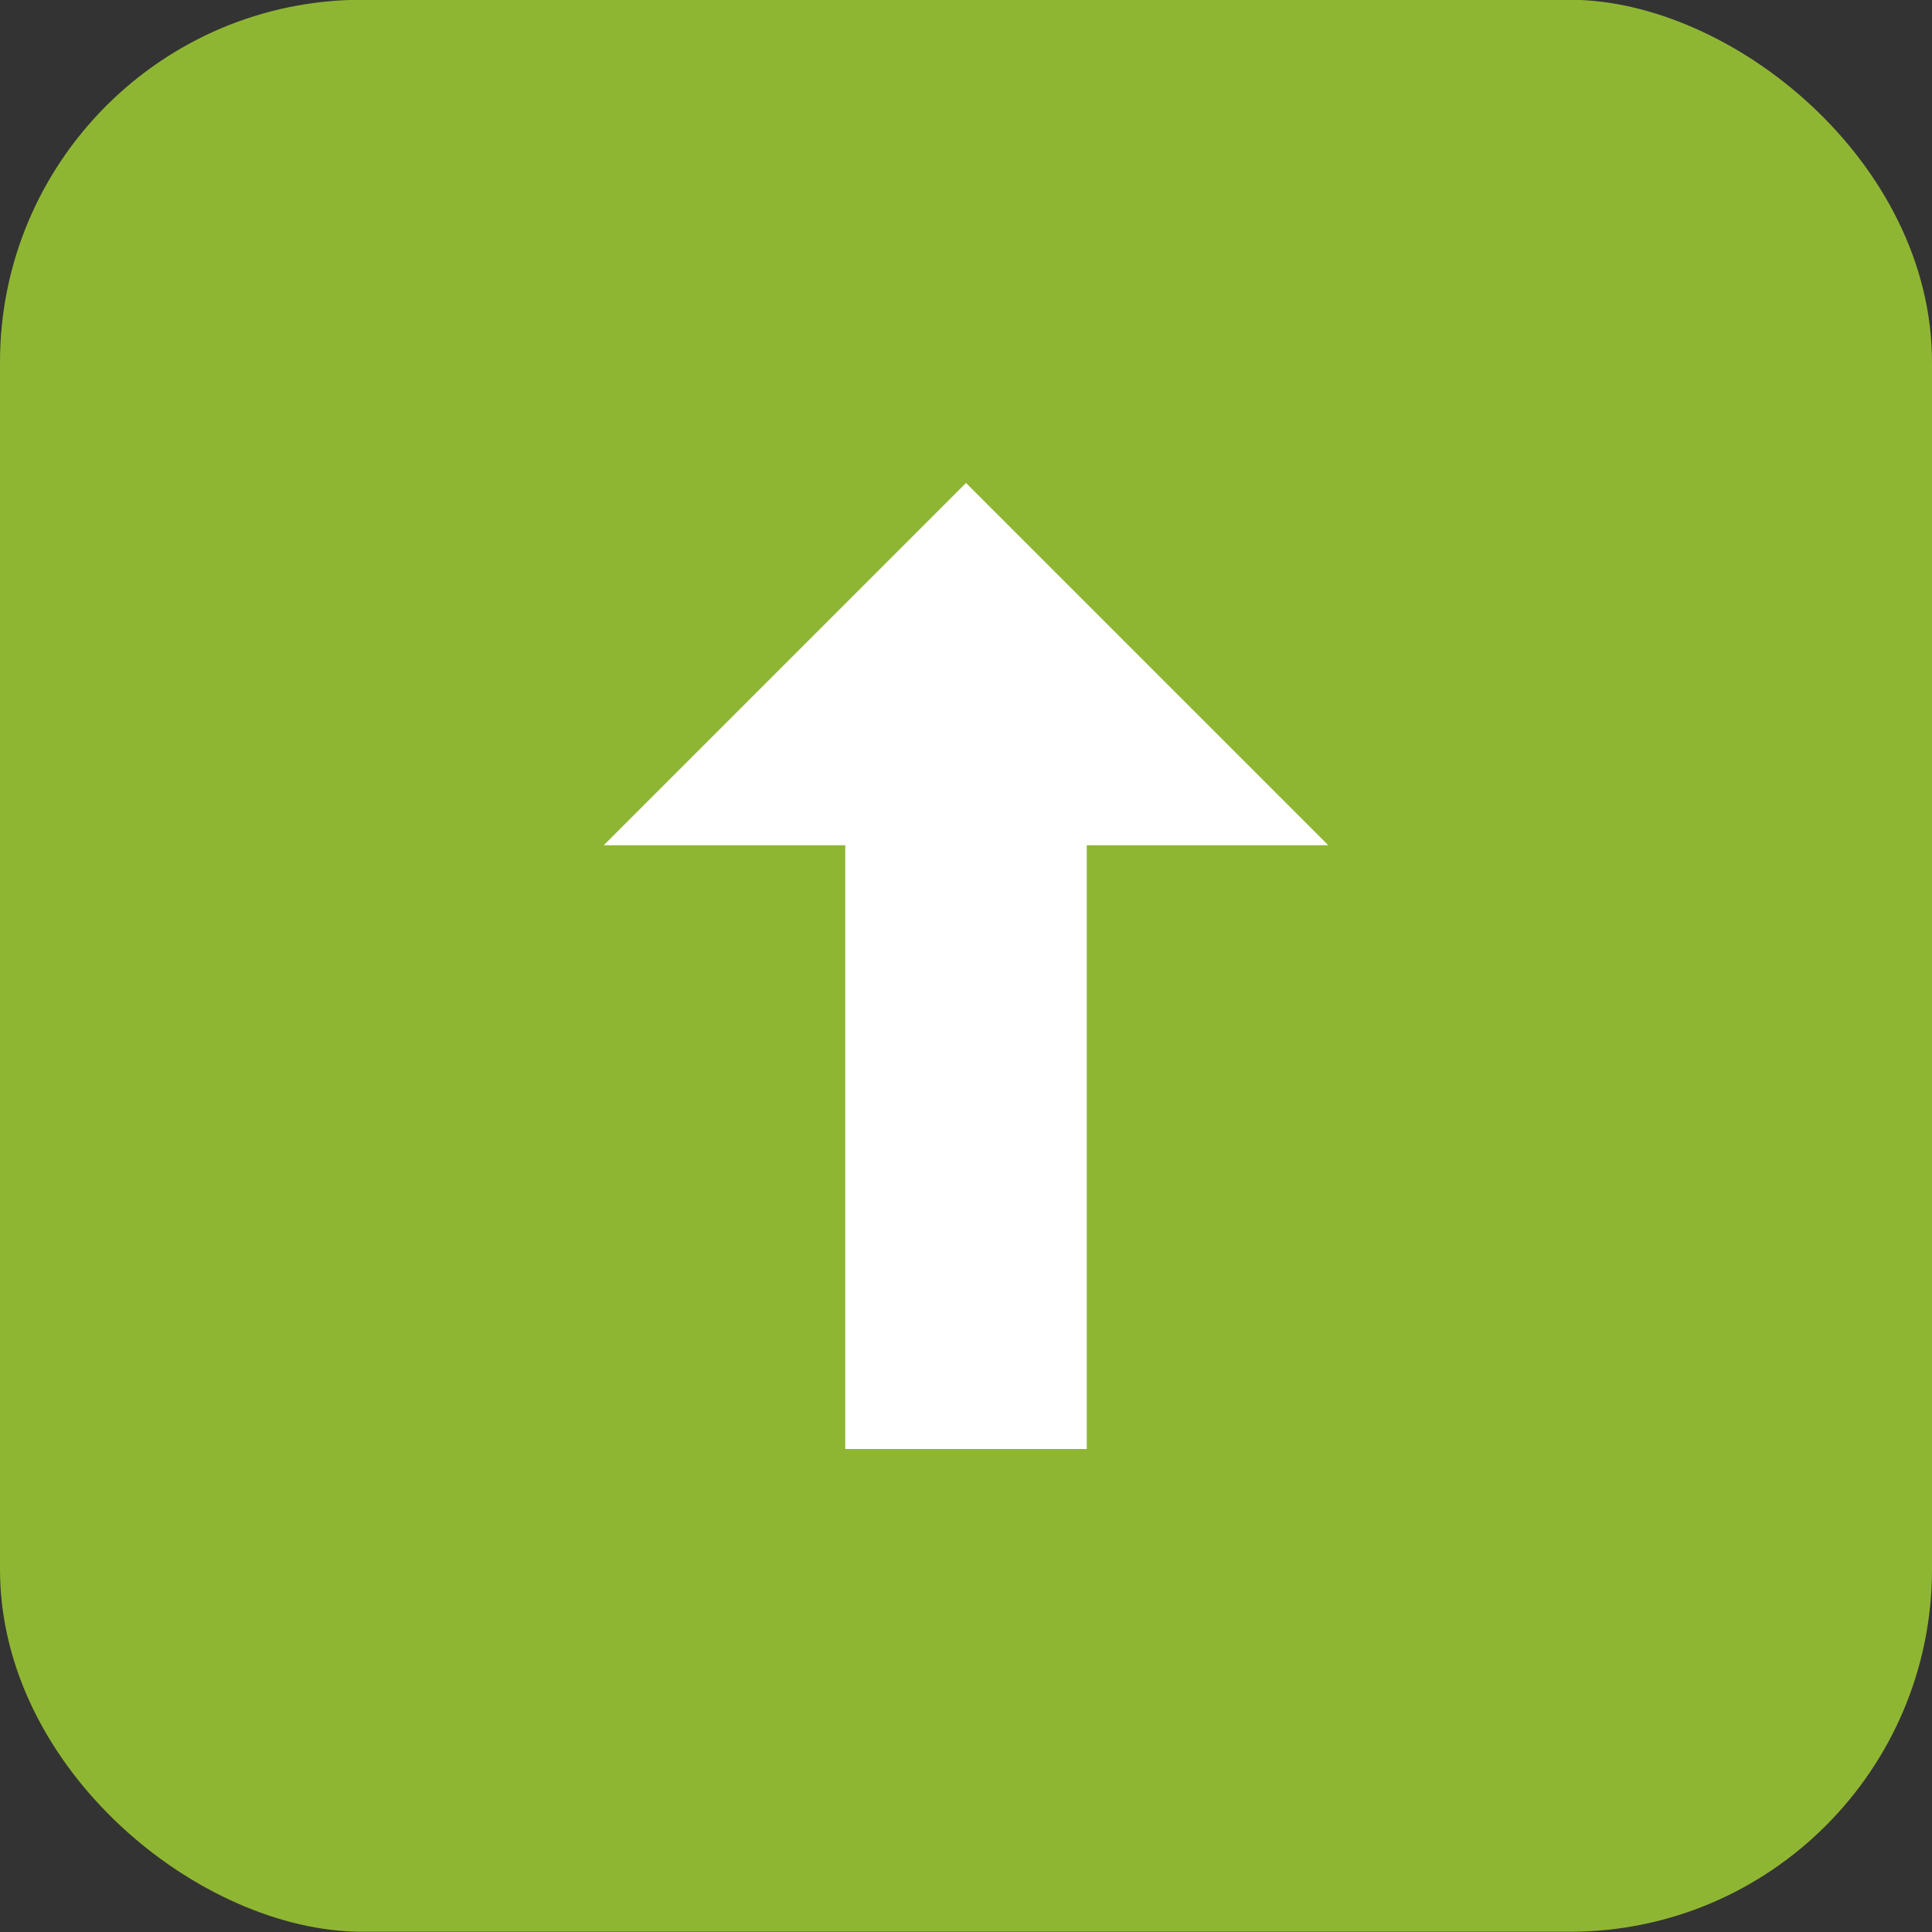 <?xml version="1.0" encoding="UTF-8" standalone="no"?>
<svg
   xmlns:dc="http://purl.org/dc/elements/1.1/"
   xmlns:cc="http://creativecommons.org/ns#"
   xmlns:rdf="http://www.w3.org/1999/02/22-rdf-syntax-ns#"
   xmlns:svg="http://www.w3.org/2000/svg"
   xmlns="http://www.w3.org/2000/svg"
   xmlns:sodipodi="http://sodipodi.sourceforge.net/DTD/sodipodi-0.dtd"
   xmlns:inkscape="http://www.inkscape.org/namespaces/inkscape"
   width="16"
   height="16"
   version="1.1"
   viewBox="0 0 16 16"
   id="svg8"
   sodipodi:docname="package-upgrade.svg"
   inkscape:version="0.92.2 2405546, 2018-03-11">
  <rect x="0" y="0" width="16" height="16" fill="#333333" stroke="none"/>
  <defs
     id="defs12" />
  <sodipodi:namedview
     pagecolor="#ffffff"
     bordercolor="#666666"
     borderopacity="1"
     objecttolerance="10"
     gridtolerance="10"
     guidetolerance="10"
     inkscape:pageopacity="0"
     inkscape:pageshadow="2"
     inkscape:window-width="1920"
     inkscape:window-height="1026"
     id="namedview10"
     showgrid="true"
     inkscape:zoom="59"
     inkscape:cx="8.5469059"
     inkscape:cy="11.983718"
     inkscape:window-x="0"
     inkscape:window-y="28"
     inkscape:window-maximized="1"
     inkscape:current-layer="g6">
    <inkscape:grid
       type="xygrid"
       id="grid814" />
  </sodipodi:namedview>
  <g
     transform="translate(0,-1036.362)"
     id="g6">
    <rect
       style="fill:#8fb633;fill-opacity:1"
       width="16"
       height="16"
       x="-1052.36"
       y="-16"
       rx="3.002"
       ry="3"
       transform="matrix(0,-1,-1,0,0,0)"
       id="rect2" />
    <path
       style="fill:#ffffff;fill-rule:evenodd"
       d="m 7,1048.362 v -5 H 5 l 3,-3 3,3 H 9 v 5 z"
       id="path4"
       inkscape:connector-curvature="0"
       sodipodi:nodetypes="cccccccc" />
  </g>
</svg>
